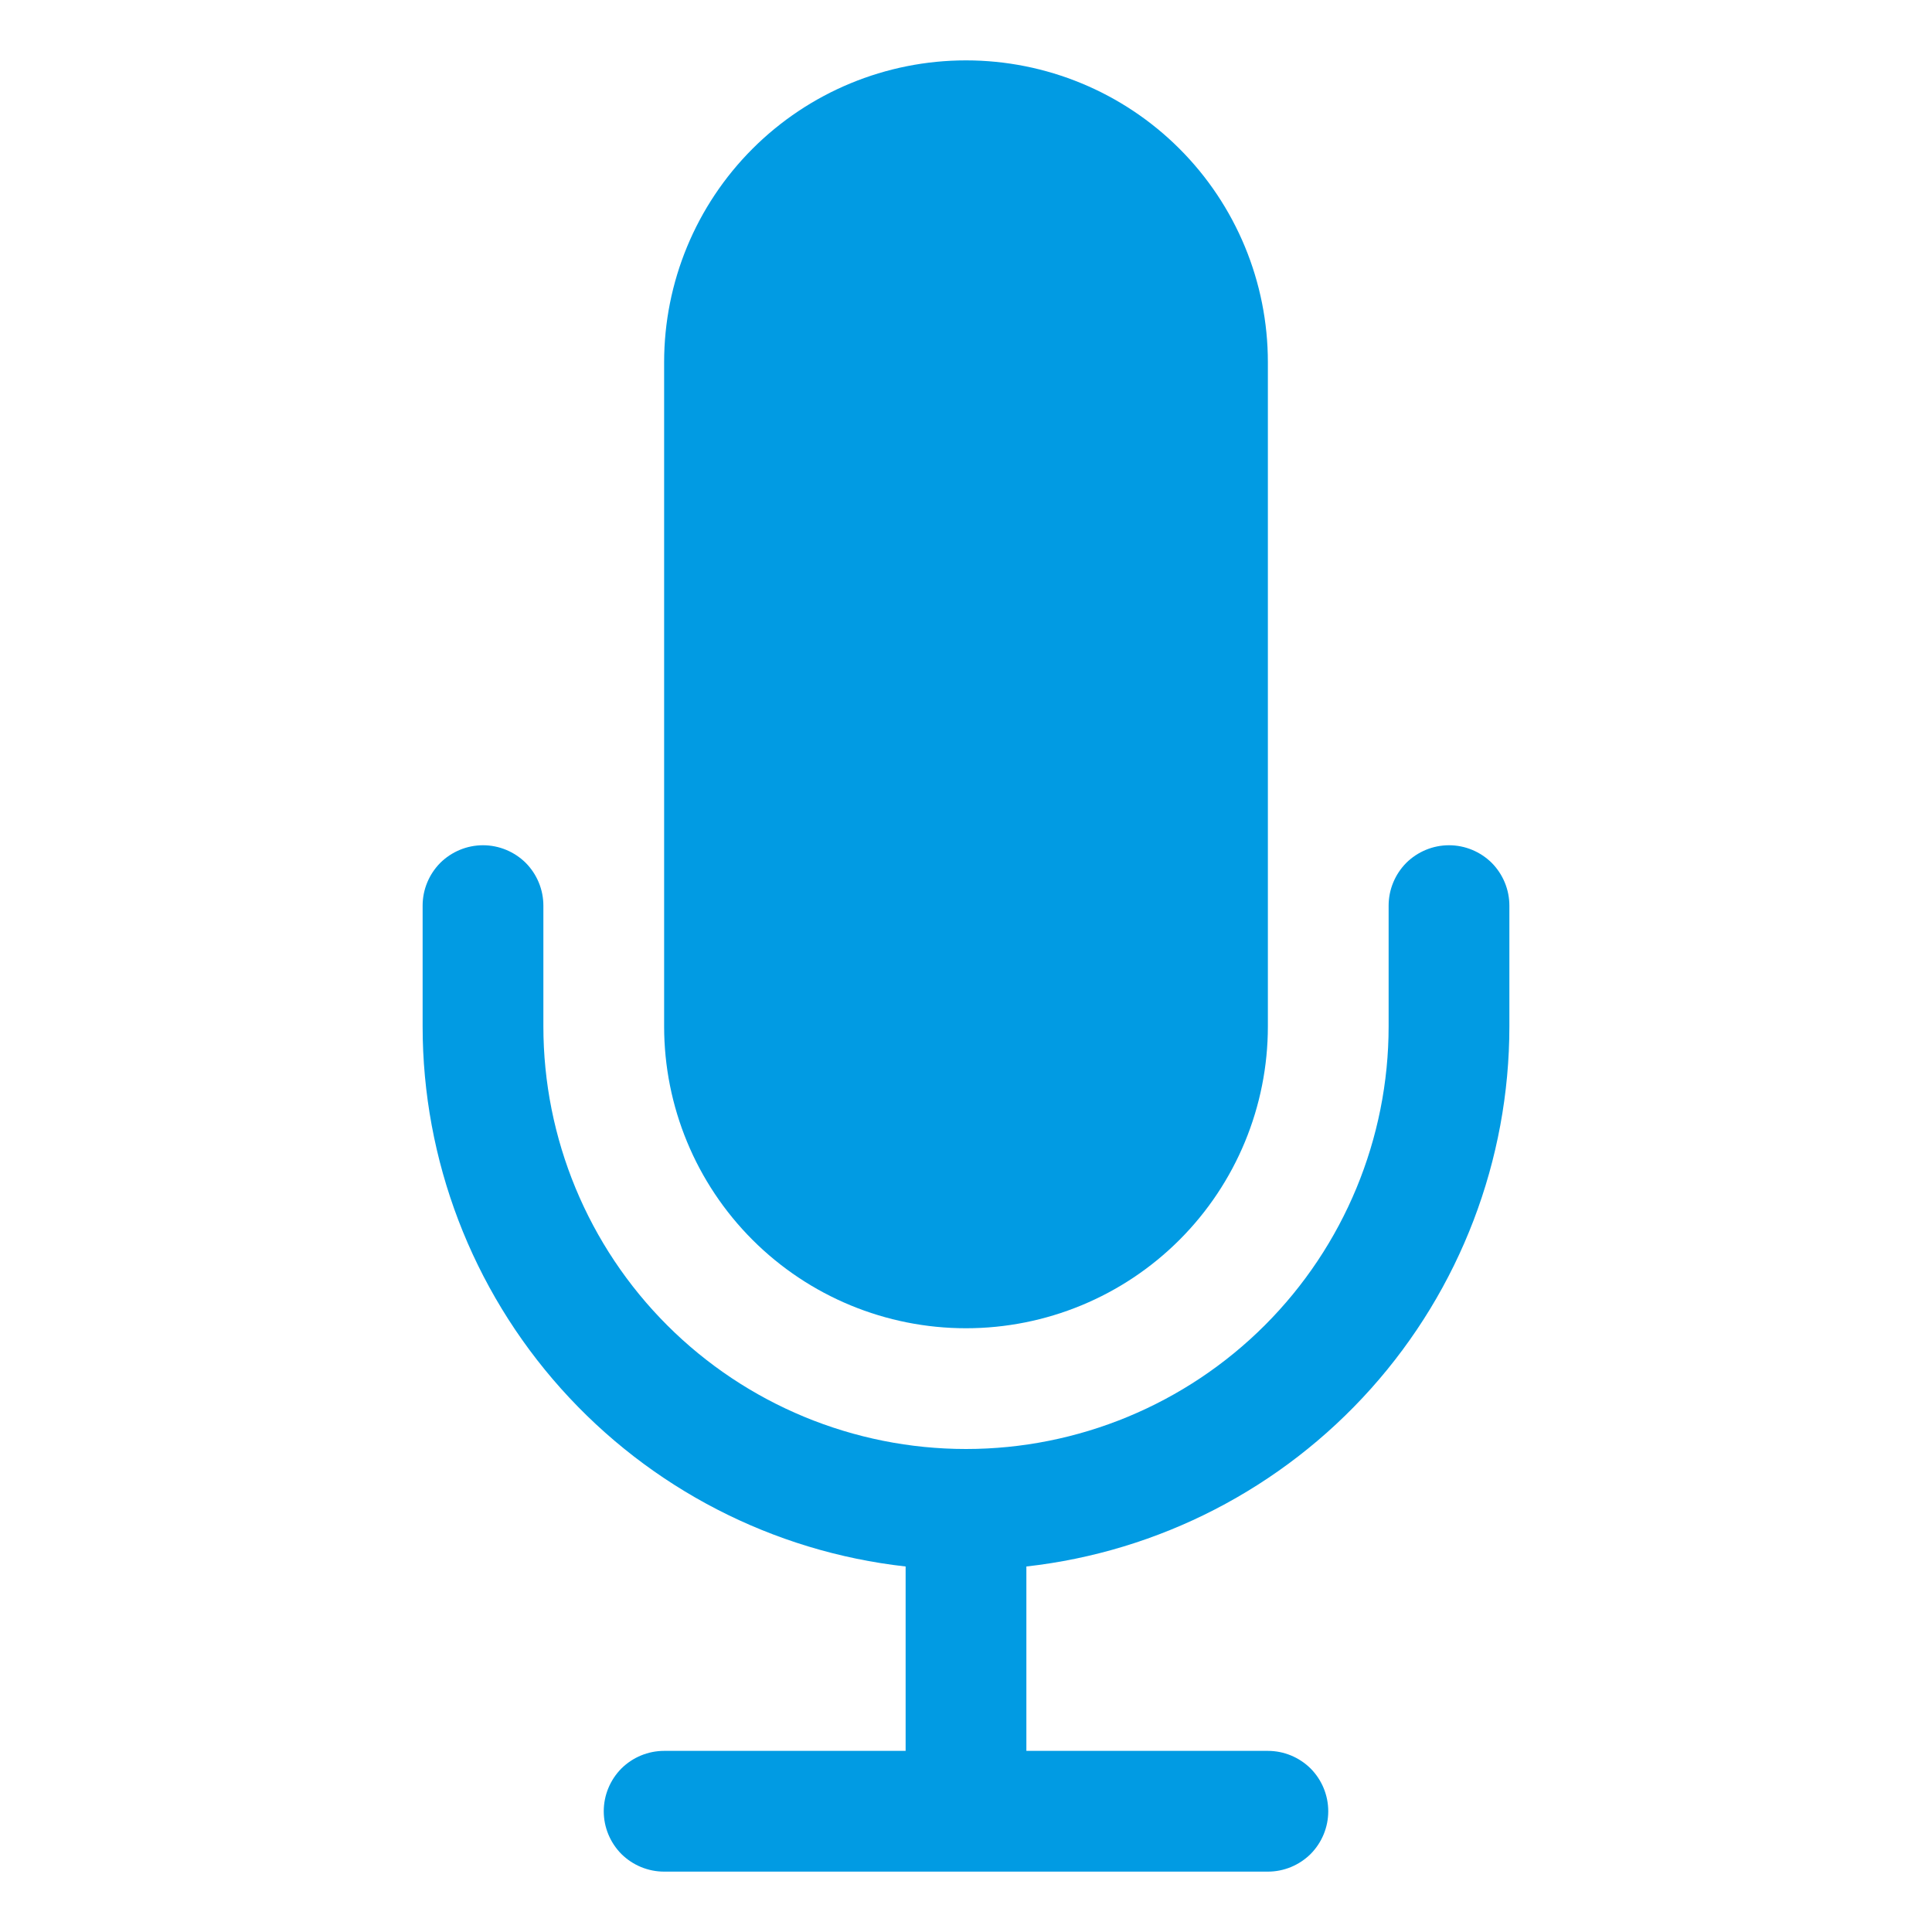 <svg width="16" height="16" viewBox="0 0 16 16" fill="none" xmlns="http://www.w3.org/2000/svg">
<path d="M5.5 3C5.5 2.337 5.763 1.701 6.232 1.232C6.701 0.763 7.337 0.5 8 0.5C8.663 0.5 9.299 0.763 9.768 1.232C10.237 1.701 10.5 2.337 10.5 3V8.5C10.5 9.163 10.237 9.799 9.768 10.268C9.299 10.737 8.663 11 8 11C7.337 11 6.701 10.737 6.232 10.268C5.763 9.799 5.5 9.163 5.5 8.5V3Z" fill="#019BE3"/>
<path d="M4 7C4.133 7 4.26 7.053 4.354 7.146C4.447 7.24 4.5 7.367 4.5 7.5V8.5C4.5 9.428 4.869 10.319 5.525 10.975C6.181 11.631 7.072 12 8 12C8.928 12 9.819 11.631 10.475 10.975C11.131 10.319 11.5 9.428 11.5 8.5V7.5C11.5 7.367 11.553 7.24 11.646 7.146C11.74 7.053 11.867 7 12 7C12.133 7 12.26 7.053 12.354 7.146C12.447 7.24 12.5 7.367 12.5 7.5V8.5C12.5 9.607 12.092 10.675 11.354 11.5C10.616 12.325 9.6 12.85 8.5 12.973V14.5H10.5C10.633 14.5 10.76 14.553 10.854 14.646C10.947 14.74 11 14.867 11 15C11 15.133 10.947 15.26 10.854 15.354C10.76 15.447 10.633 15.5 10.5 15.5H5.5C5.367 15.5 5.24 15.447 5.146 15.354C5.053 15.26 5 15.133 5 15C5 14.867 5.053 14.74 5.146 14.646C5.24 14.553 5.367 14.5 5.5 14.5H7.5V12.973C6.4 12.85 5.384 12.325 4.646 11.5C3.908 10.675 3.5 9.607 3.5 8.5V7.5C3.5 7.367 3.553 7.24 3.646 7.146C3.74 7.053 3.867 7 4 7Z" fill="#019BE3"/>
</svg>
